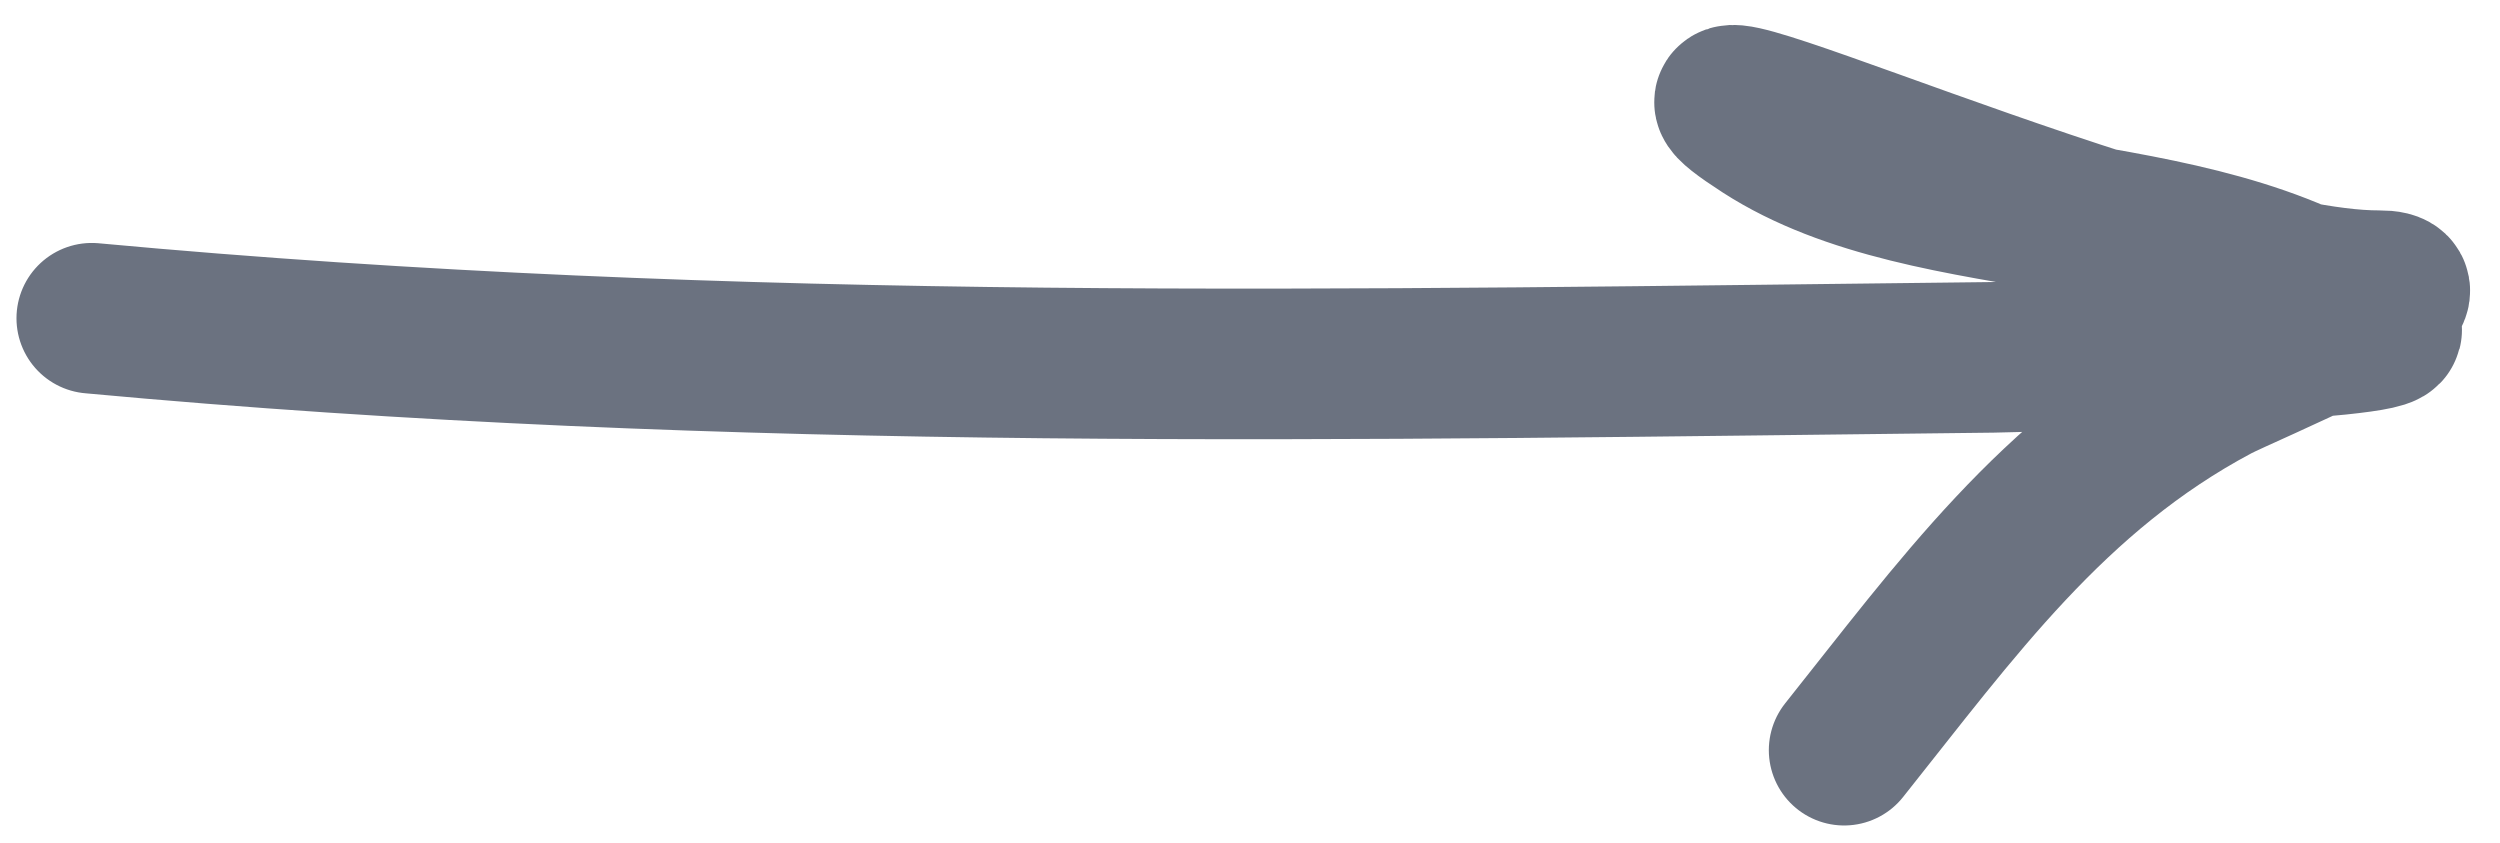 <svg width="83" height="28" viewBox="0 0 83 28" fill="none" xmlns="http://www.w3.org/2000/svg">
<path id="Vector 32" d="M3.047 10.566C24.524 12.557 44.892 12.1 66.162 11.864C67.364 11.851 79.882 11.437 79.212 10.903C73.54 6.381 64.184 7.926 58.551 4.291C52.542 0.413 72.117 9.507 78.978 9.485C81.459 9.477 74.479 12.36 73.572 12.842C68.156 15.723 64.935 20.253 61.225 24.906" stroke="#6B7280" stroke-width="5" stroke-linecap="round"/>
</svg>
